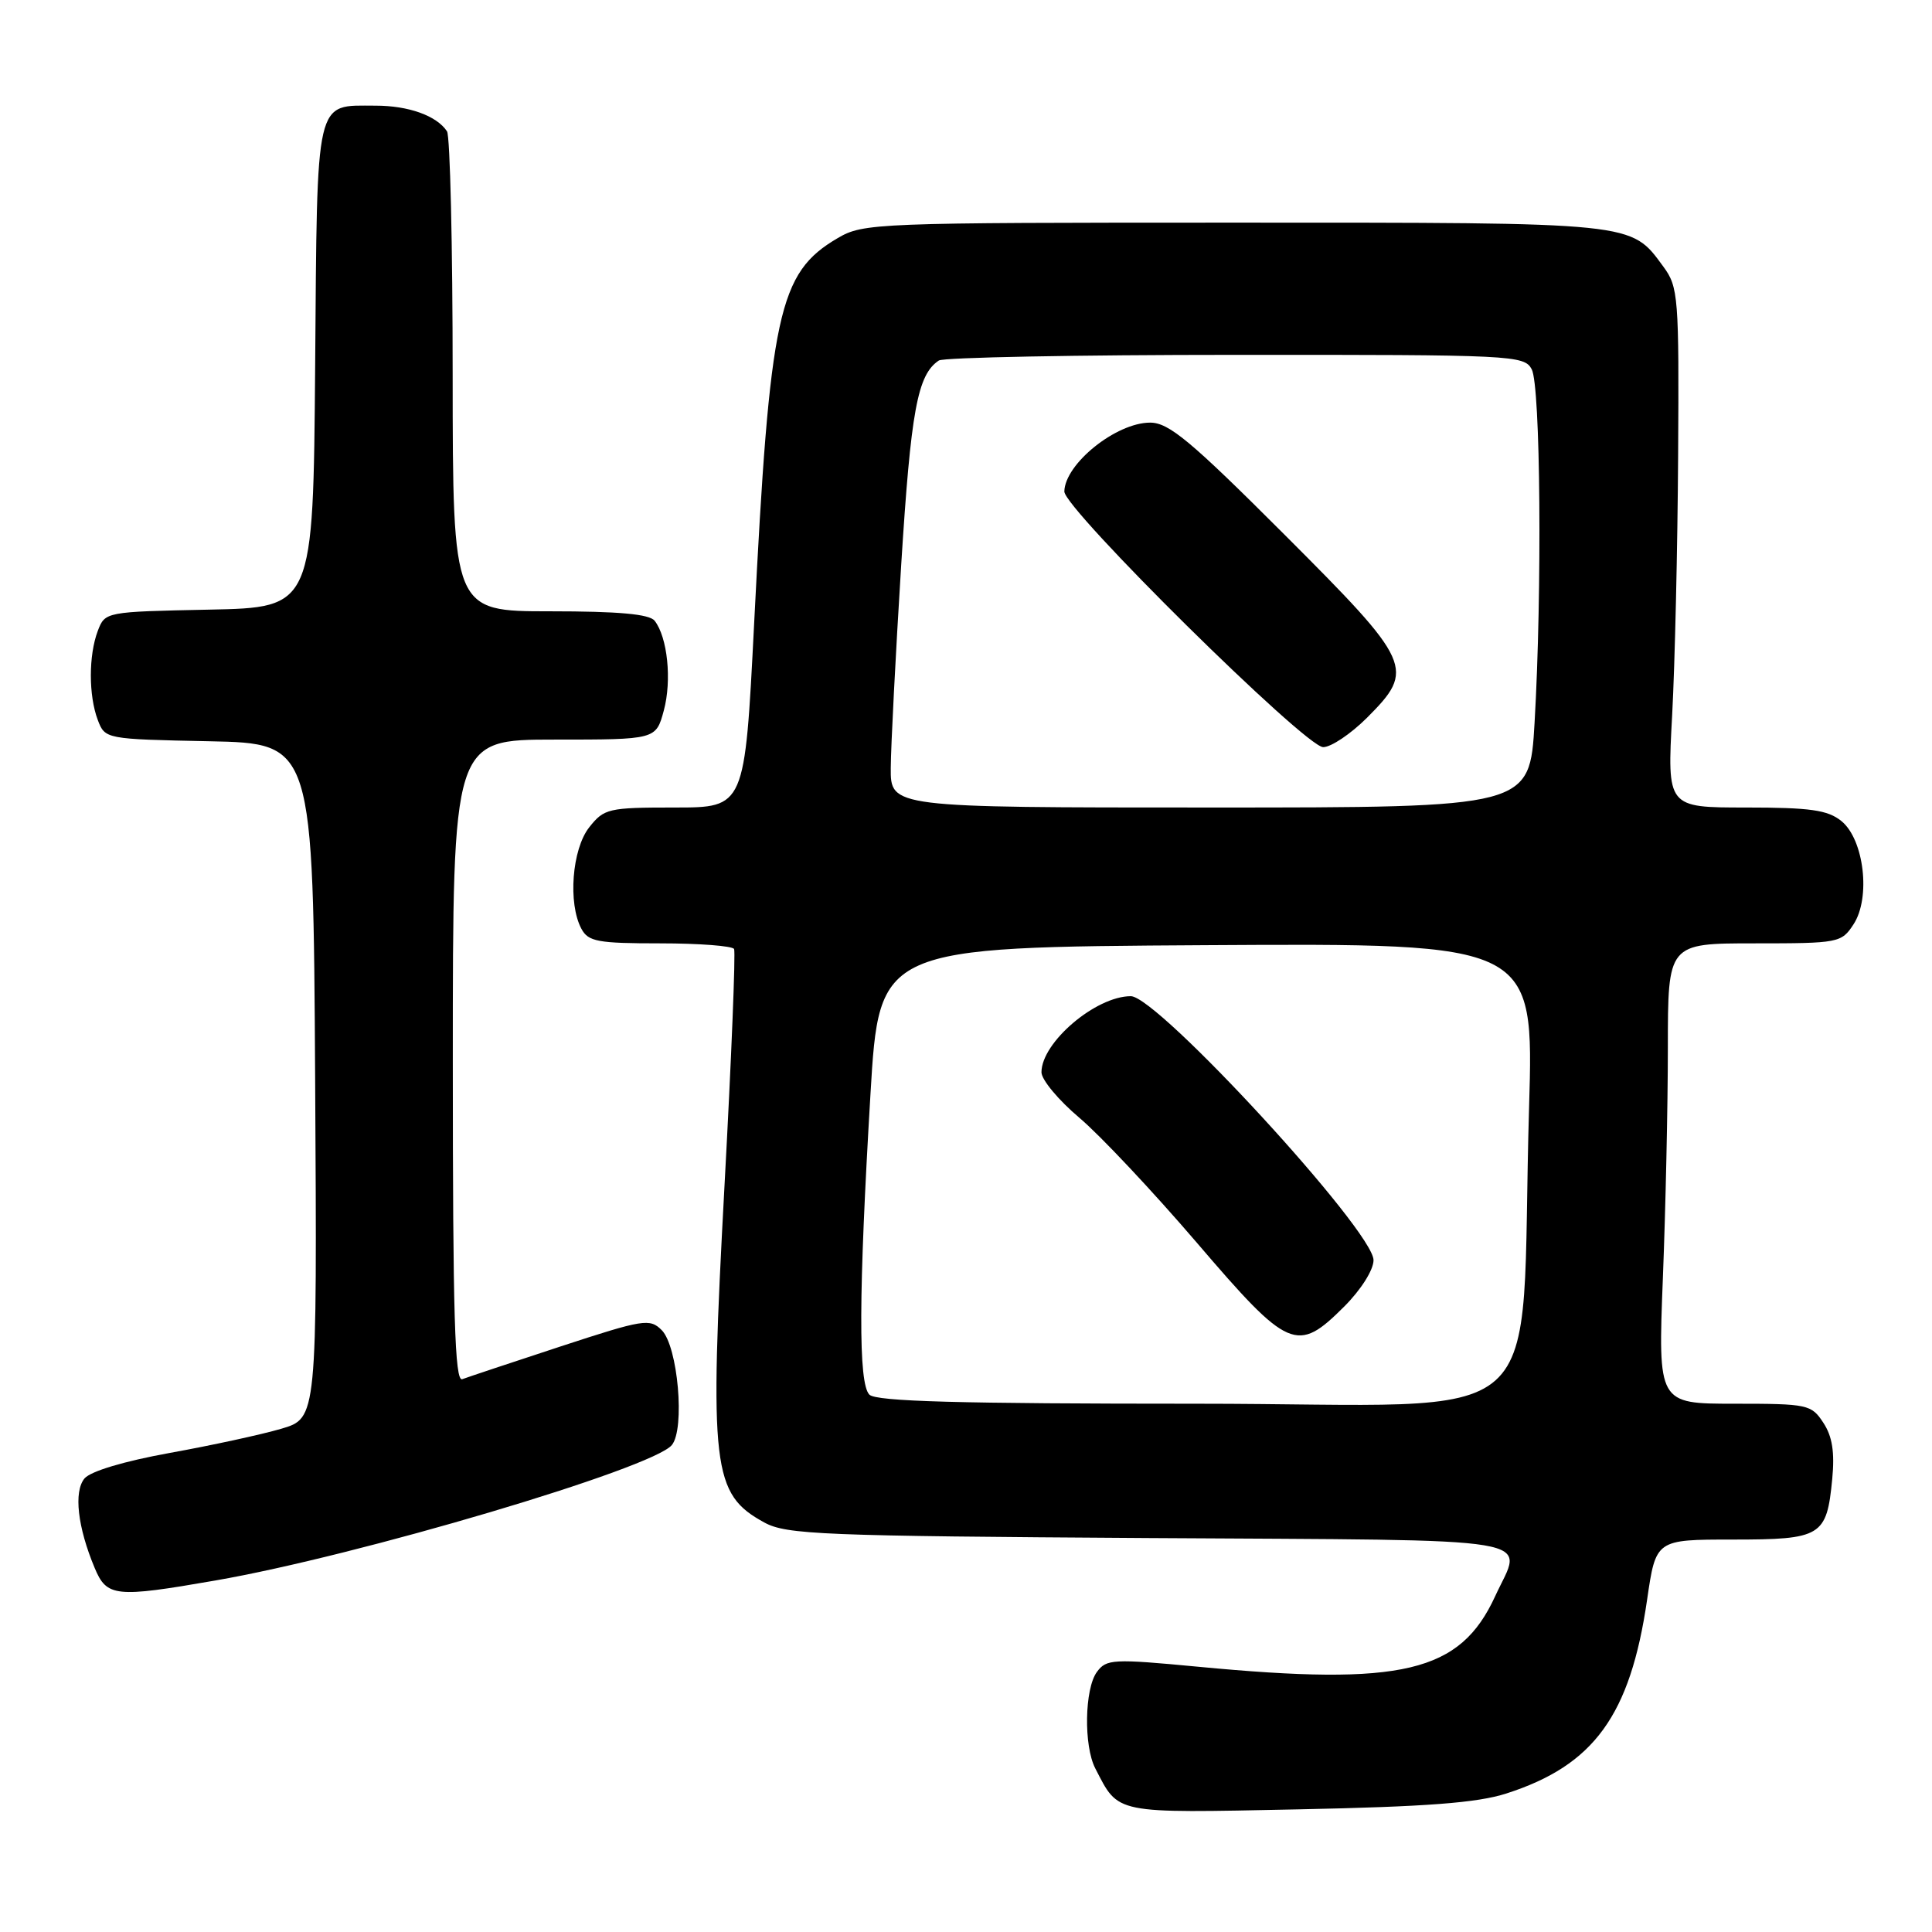 <?xml version="1.0" encoding="UTF-8" standalone="no"?>
<!DOCTYPE svg PUBLIC "-//W3C//DTD SVG 1.1//EN" "http://www.w3.org/Graphics/SVG/1.1/DTD/svg11.dtd" >
<svg xmlns="http://www.w3.org/2000/svg" xmlns:xlink="http://www.w3.org/1999/xlink" version="1.1" viewBox="0 0 256 256">
 <g >
 <path fill="currentColor"
d=" M 199.59 237.65 C 211.21 233.92 216.01 227.31 218.25 211.97 C 219.41 204.00 219.41 204.00 229.58 204.00 C 241.36 204.00 242.05 203.58 242.78 195.98 C 243.12 192.43 242.79 190.32 241.60 188.52 C 240.02 186.10 239.54 186.00 229.82 186.00 C 219.69 186.00 219.69 186.00 220.34 169.34 C 220.70 160.18 221.00 146.45 221.00 138.84 C 221.00 125.00 221.00 125.00 232.48 125.00 C 243.64 125.00 244.00 124.93 245.60 122.48 C 247.91 118.96 247.00 111.23 243.99 108.79 C 242.18 107.33 239.88 107.00 231.34 107.00 C 220.90 107.00 220.90 107.00 221.57 94.75 C 221.93 88.01 222.29 72.53 222.36 60.34 C 222.49 39.32 222.39 38.03 220.41 35.34 C 216.04 29.40 217.02 29.50 163.50 29.50 C 115.90 29.50 114.40 29.56 111.00 31.55 C 103.14 36.16 102.01 41.35 99.92 82.75 C 98.69 107.00 98.69 107.00 89.42 107.00 C 80.59 107.00 80.05 107.13 78.07 109.63 C 75.79 112.53 75.24 119.71 77.04 123.07 C 77.95 124.77 79.20 125.00 87.48 125.00 C 92.65 125.00 97.06 125.34 97.27 125.75 C 97.48 126.16 96.92 140.19 96.01 156.92 C 93.97 194.62 94.37 197.96 101.28 201.74 C 104.20 203.34 108.89 203.53 152.25 203.80 C 205.79 204.13 201.81 203.46 198.12 211.50 C 193.47 221.62 185.86 223.43 158.75 220.85 C 147.45 219.78 146.60 219.83 145.34 221.55 C 143.71 223.78 143.58 231.32 145.13 234.32 C 148.28 240.42 147.43 240.25 172.00 239.75 C 189.06 239.40 195.73 238.89 199.59 237.65 Z  M 28.50 209.43 C 47.40 206.16 86.45 194.58 89.02 191.48 C 90.79 189.34 89.83 178.40 87.68 176.25 C 86.10 174.67 85.27 174.81 74.25 178.42 C 67.79 180.54 61.94 182.49 61.25 182.75 C 60.26 183.12 60.00 174.28 60.00 140.61 C 60.00 98.00 60.00 98.00 73.46 98.00 C 86.92 98.00 86.92 98.00 87.96 94.14 C 89.04 90.14 88.45 84.43 86.74 82.25 C 86.04 81.37 81.99 81.00 72.88 81.00 C 60.00 81.00 60.00 81.00 59.98 49.75 C 59.98 32.56 59.64 18.00 59.23 17.40 C 57.86 15.33 54.14 14.00 49.76 14.00 C 41.68 14.00 42.04 12.45 41.76 48.50 C 41.50 80.50 41.50 80.50 27.71 80.78 C 13.99 81.06 13.92 81.07 12.96 83.59 C 11.73 86.84 11.73 92.16 12.96 95.41 C 13.92 97.93 13.99 97.94 27.71 98.22 C 41.50 98.50 41.50 98.50 41.76 143.21 C 42.02 187.92 42.02 187.92 37.26 189.32 C 34.64 190.09 28.00 191.53 22.50 192.52 C 16.43 193.62 11.99 194.95 11.19 195.91 C 9.75 197.67 10.28 202.35 12.54 207.75 C 14.15 211.61 15.27 211.73 28.50 209.43 Z  M 115.20 184.80 C 113.72 183.32 113.76 171.58 115.34 145.00 C 116.50 125.50 116.50 125.50 159.87 125.24 C 203.25 124.98 203.25 124.98 202.61 146.74 C 201.31 190.83 206.73 186.00 158.59 186.00 C 127.11 186.00 116.10 185.70 115.20 184.80 Z  M 178.12 173.12 C 180.34 170.90 182.00 168.27 182.00 166.98 C 182.00 163.10 153.40 132.00 149.84 132.00 C 145.20 132.00 138.00 138.12 138.00 142.08 C 138.00 143.07 140.26 145.78 143.02 148.11 C 145.78 150.44 152.78 157.89 158.59 164.67 C 170.77 178.90 171.86 179.37 178.12 173.12 Z  M 118.03 101.75 C 118.05 98.86 118.67 86.78 119.41 74.90 C 120.70 54.37 121.56 49.66 124.40 47.77 C 125.00 47.36 142.70 47.02 163.71 47.02 C 200.48 47.00 201.97 47.07 202.96 48.93 C 204.13 51.11 204.35 78.30 203.34 95.75 C 202.69 107.00 202.69 107.00 160.35 107.00 C 118.00 107.00 118.00 107.00 118.03 101.75 Z  M 181.12 95.12 C 187.57 88.66 187.20 87.84 170.18 70.82 C 157.77 58.41 154.88 56.00 152.40 56.00 C 147.90 56.00 141.11 61.45 141.03 65.12 C 140.99 67.41 172.97 99.00 175.33 99.00 C 176.38 99.00 178.98 97.25 181.12 95.12 Z "/>
</g>
</svg>
